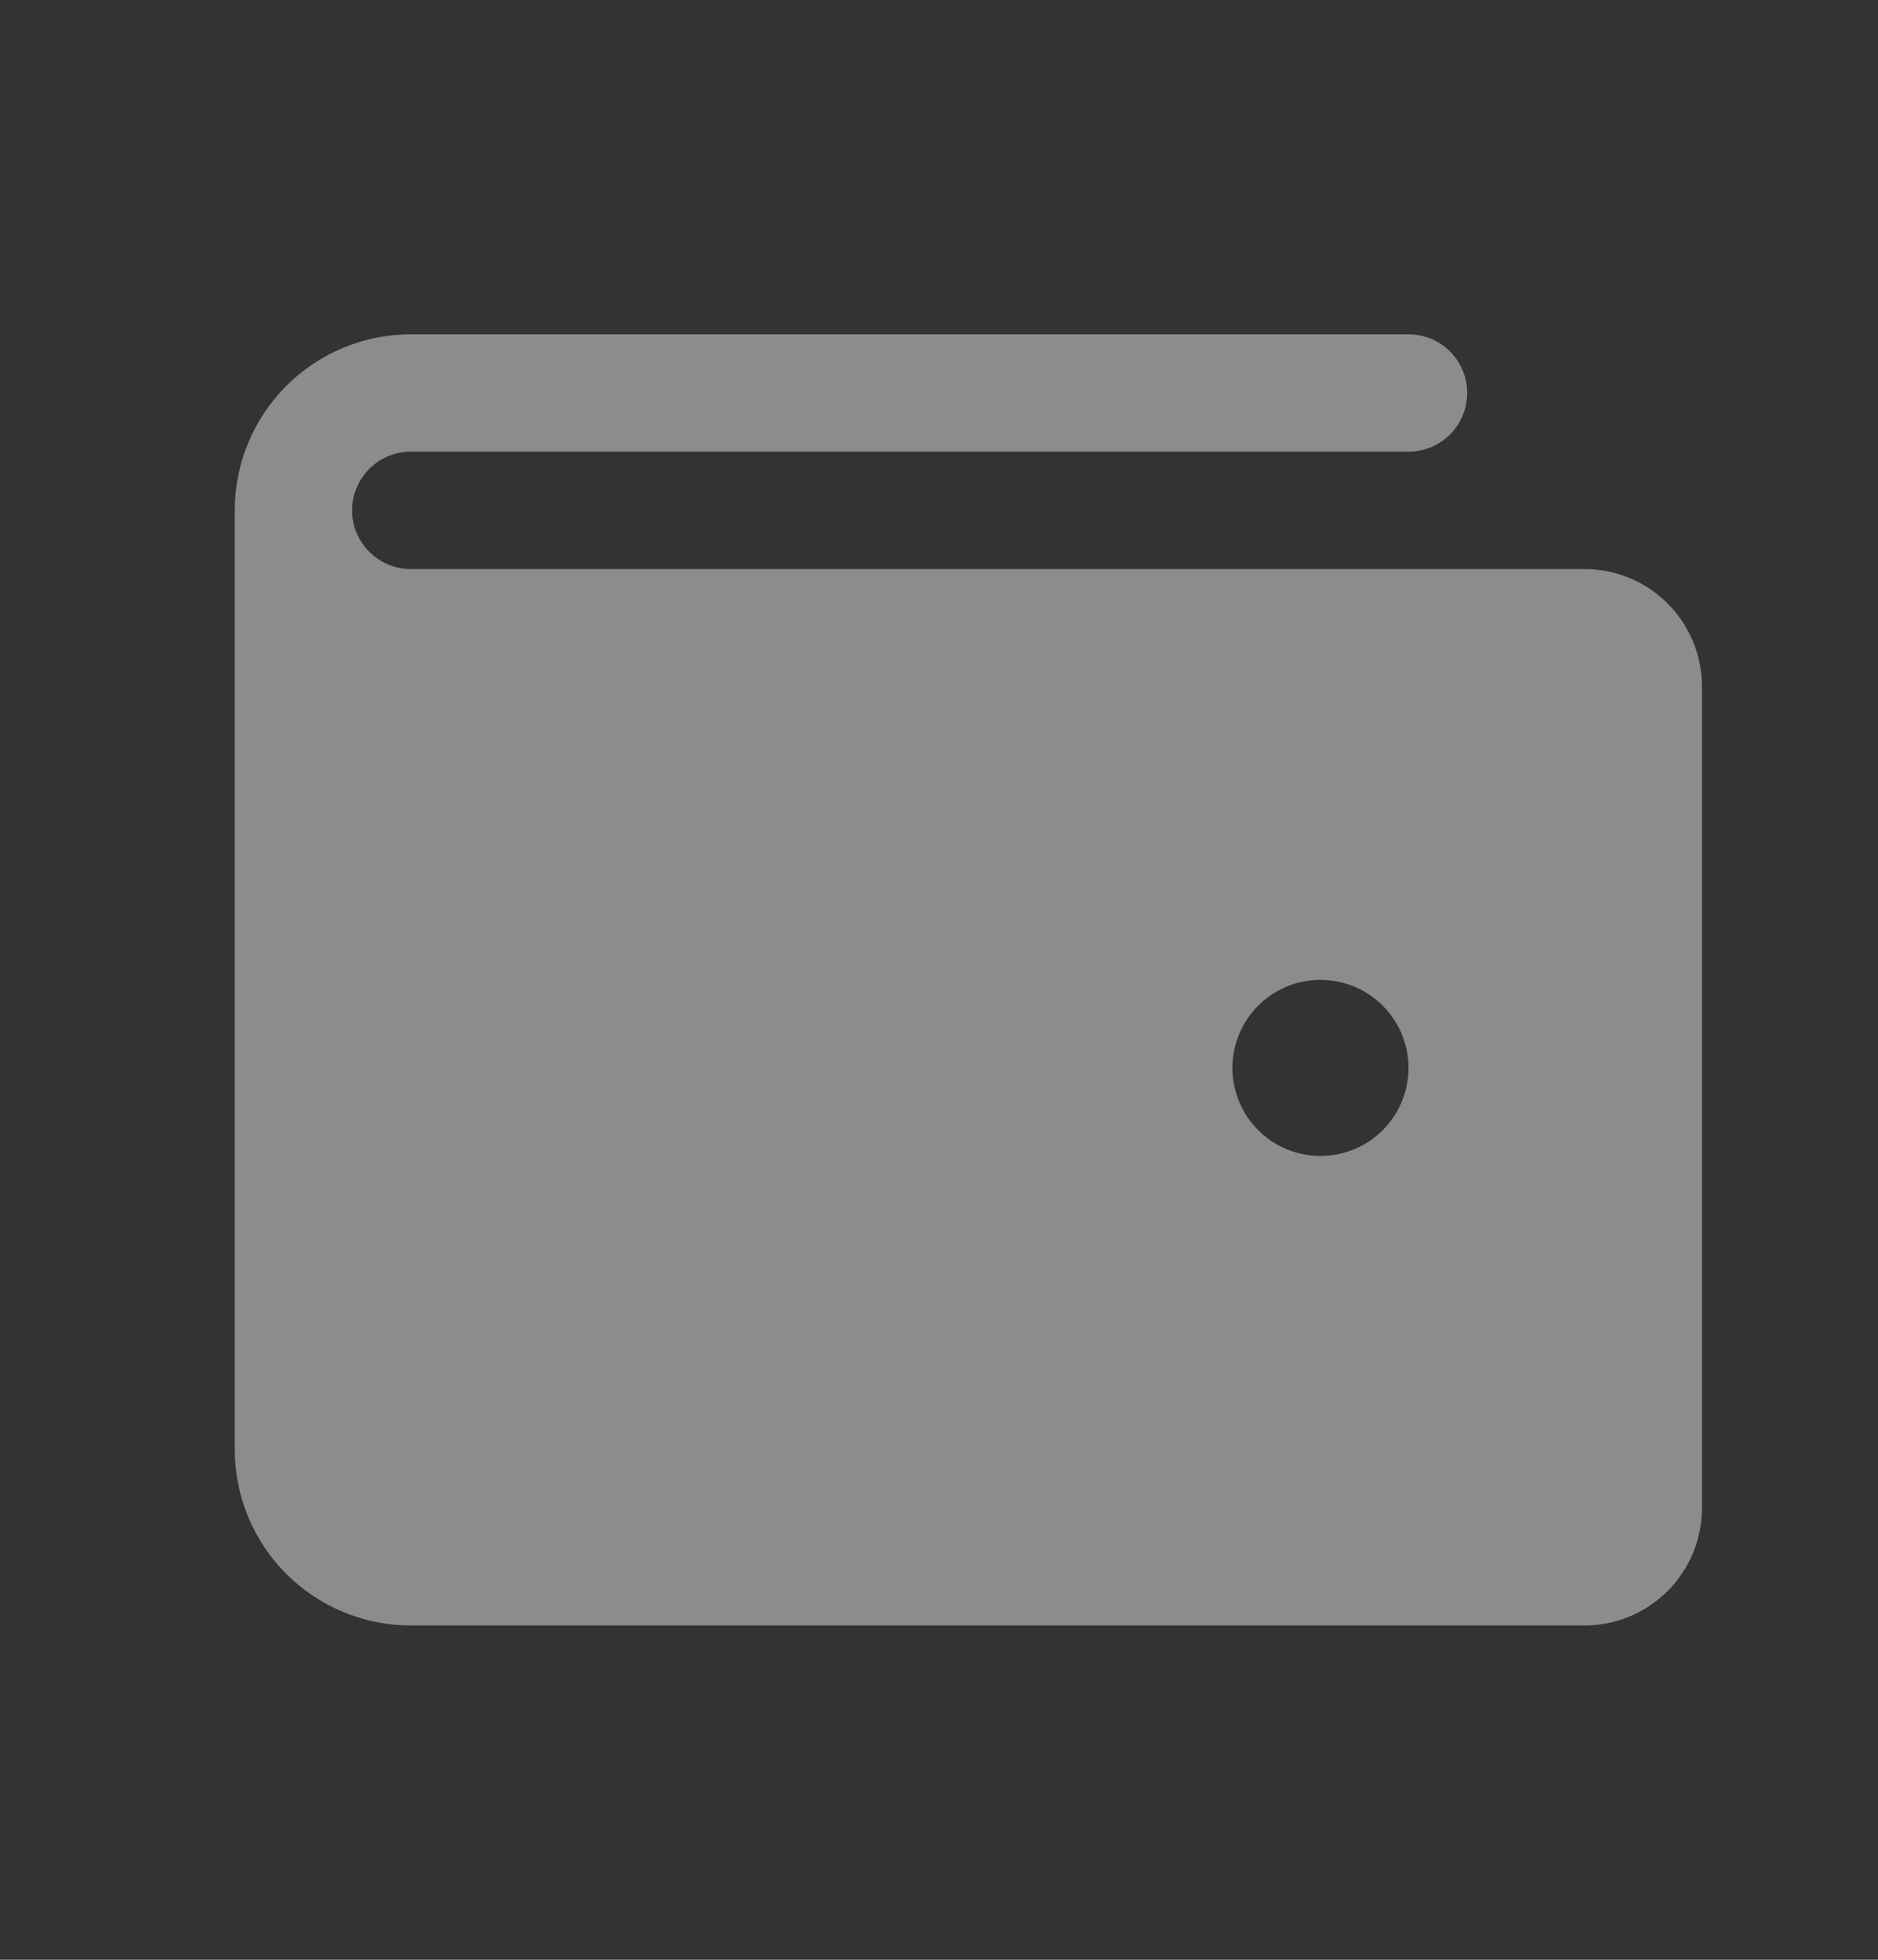 <svg width="23" height="24" viewBox="0 0 23 24" fill="none" xmlns="http://www.w3.org/2000/svg">
<rect x="0" y="0" width="23" height="24" fill="#333333" stroke="none"/>
<g opacity="0.45">
<path d="M19.406 6.969H5.031C4.841 6.969 4.658 6.893 4.523 6.758C4.388 6.623 4.312 6.441 4.312 6.25C4.312 6.059 4.388 5.877 4.523 5.742C4.658 5.607 4.841 5.531 5.031 5.531H17.25C17.441 5.531 17.623 5.456 17.758 5.321C17.893 5.186 17.969 5.003 17.969 4.812C17.969 4.622 17.893 4.439 17.758 4.304C17.623 4.169 17.441 4.094 17.25 4.094H5.031C4.459 4.094 3.911 4.321 3.507 4.725C3.102 5.13 2.875 5.678 2.875 6.25V17.75C2.875 18.322 3.102 18.87 3.507 19.275C3.911 19.679 4.459 19.906 5.031 19.906H19.406C19.788 19.906 20.153 19.755 20.423 19.485C20.692 19.216 20.844 18.85 20.844 18.469V8.406C20.844 8.025 20.692 7.659 20.423 7.39C20.153 7.12 19.788 6.969 19.406 6.969ZM16.172 14.156C15.959 14.156 15.75 14.093 15.573 13.975C15.396 13.856 15.257 13.688 15.176 13.491C15.094 13.294 15.073 13.077 15.114 12.868C15.156 12.659 15.259 12.467 15.409 12.316C15.56 12.165 15.752 12.062 15.961 12.021C16.171 11.979 16.387 12.001 16.584 12.082C16.782 12.164 16.95 12.302 17.068 12.479C17.187 12.656 17.25 12.865 17.25 13.078C17.25 13.364 17.136 13.638 16.934 13.841C16.732 14.043 16.458 14.156 16.172 14.156Z" fill="#F8F8F8"/>
</g>
</svg>
